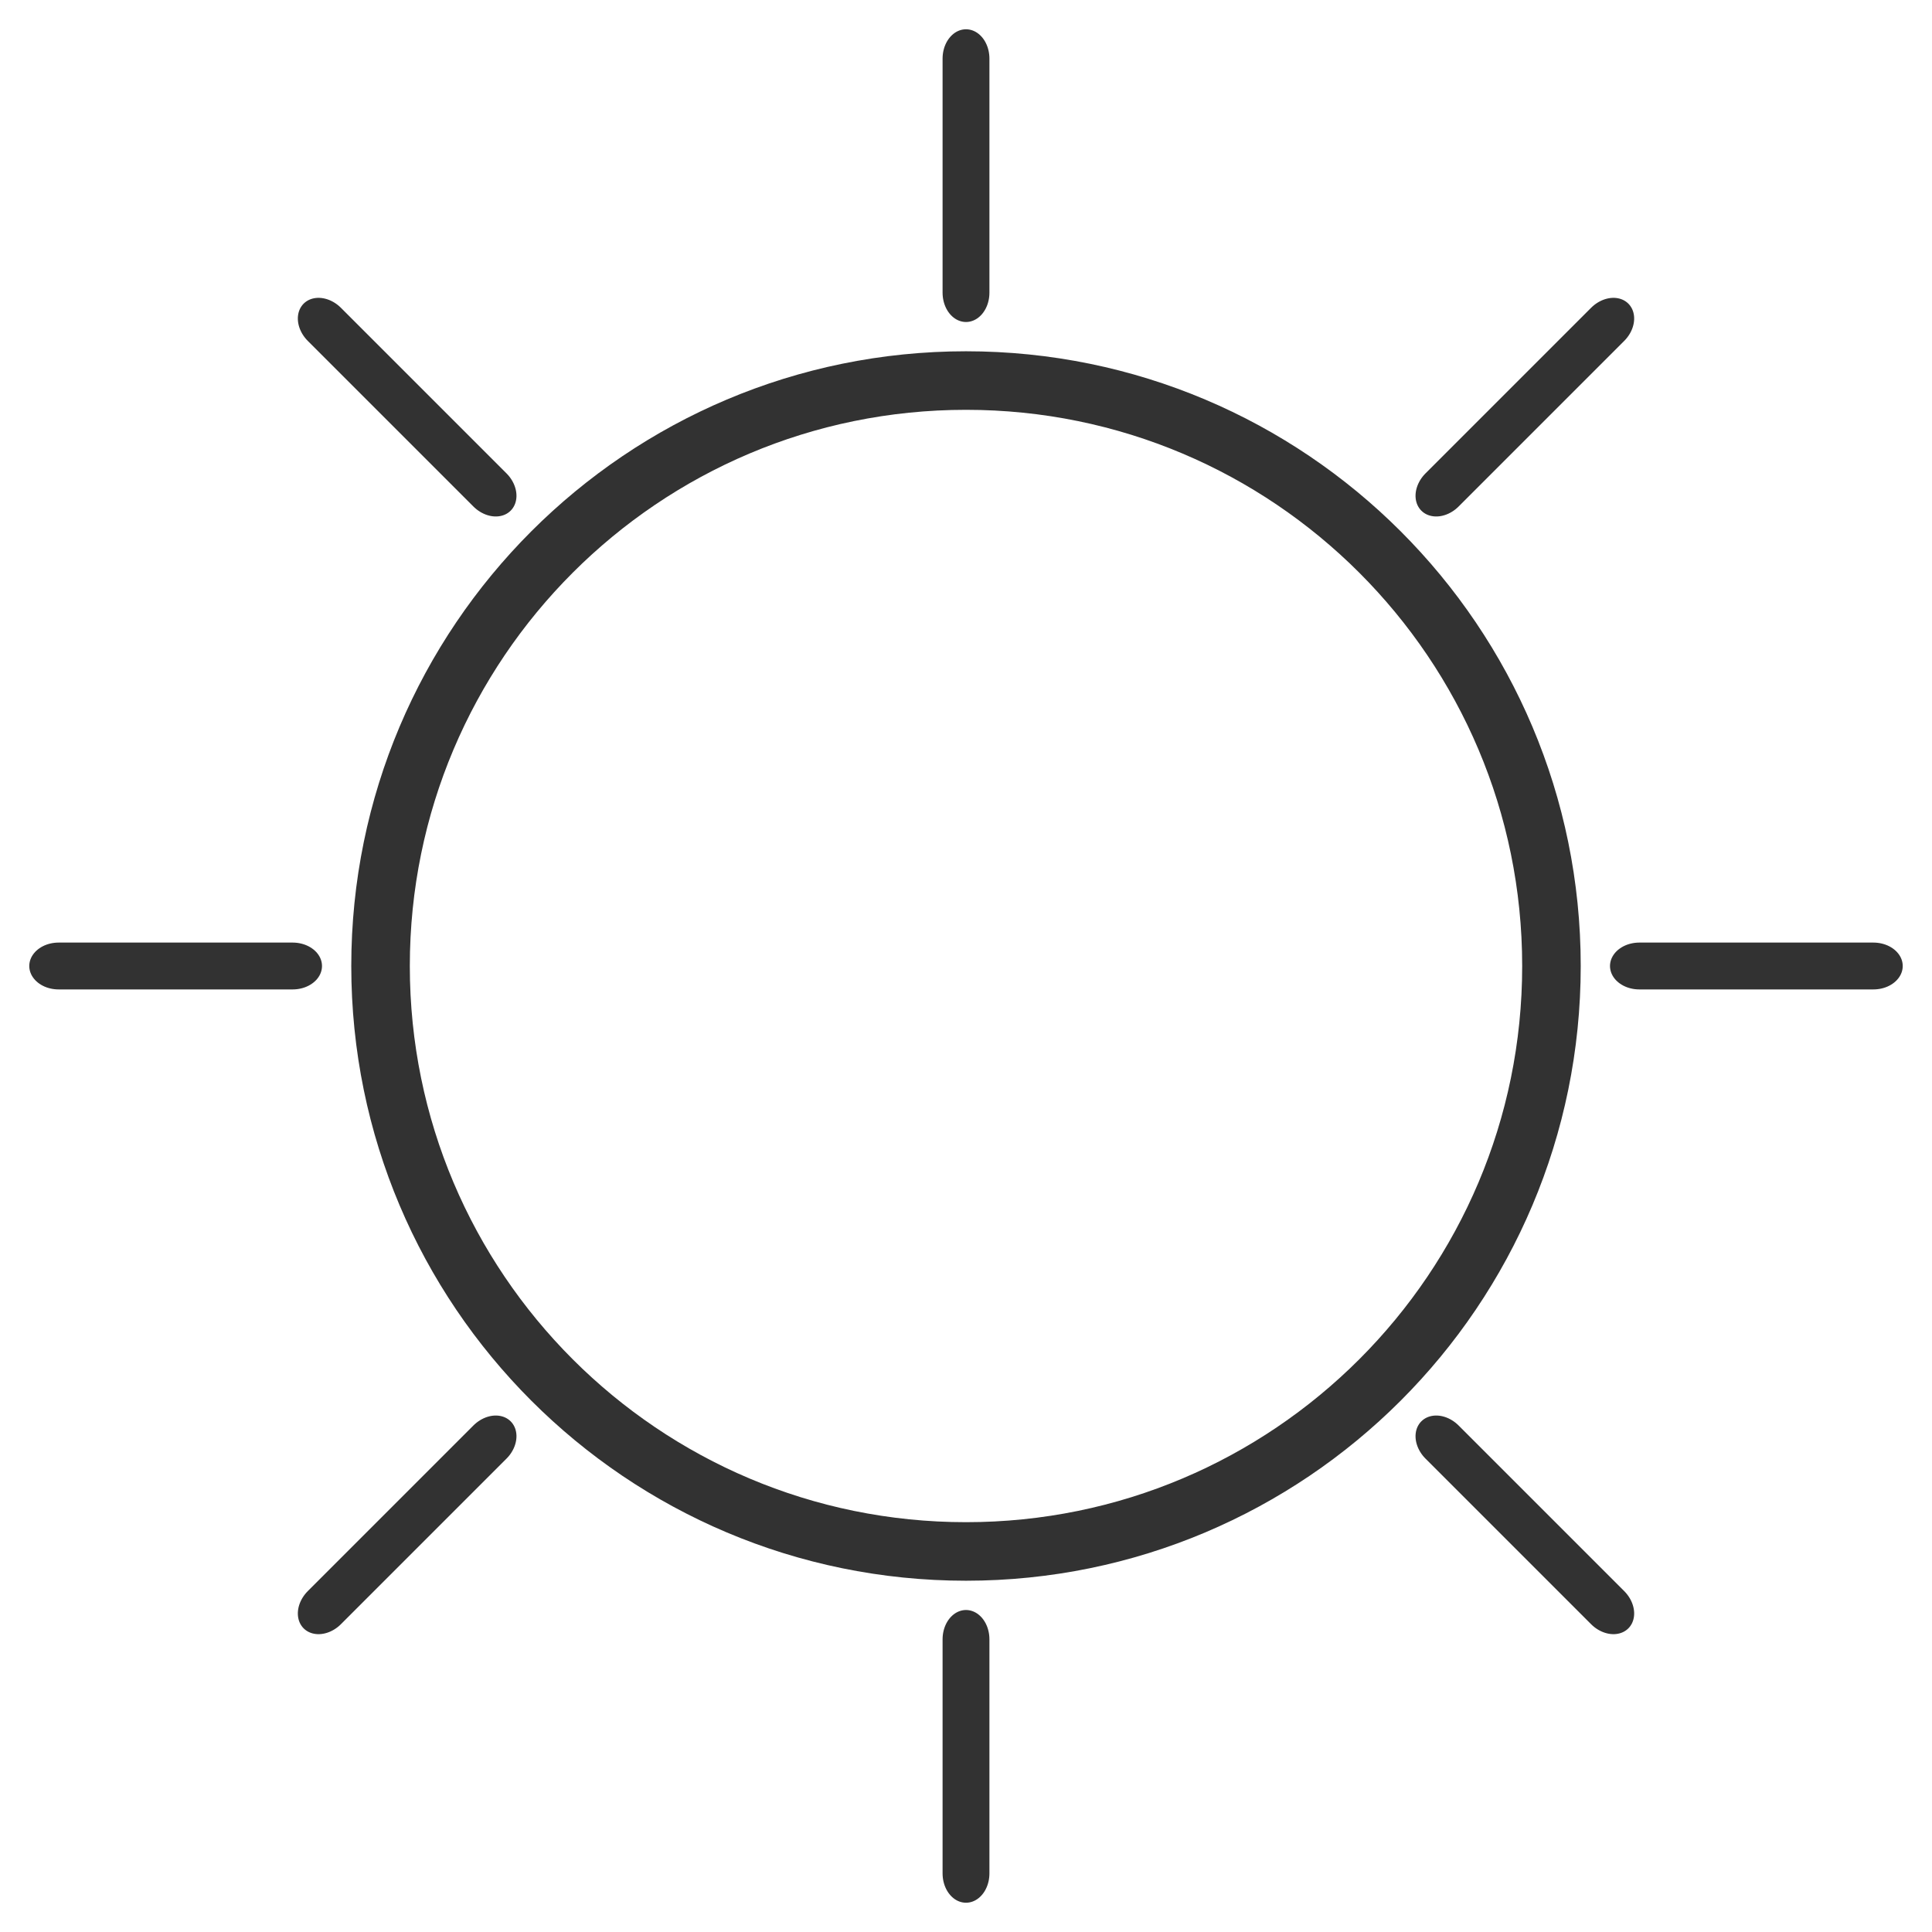 <?xml version="1.0" encoding="utf-8"?>
<svg width="33px" height="33px" viewBox="0 0 33 33" version="1.1" xmlns="http://www.w3.org/2000/svg" xmlns:xlink="http://www.w3.org/1999/xlink" xmlns:bx="https://boxy-svg.com">
  <defs>
    <symbol id="line" viewBox="-0.5 -0.5 1 5" bx:pinned="true">
      <path d="M 0 4 L 0 0" stroke="#323232" stroke-linecap="round"/>
    </symbol>
  </defs>
  <path d="M 6.5 16.5 C 6.5 10.977 10.977 6.5 16.5 6.5 C 22.023 6.5 26.5 10.977 26.5 16.5 C 26.5 22.023 22.023 26.5 16.5 26.5 C 10.977 26.5 6.5 22.023 6.5 16.5 Z" id="path_1" fill="none" fill-rule="evenodd" stroke="#323232" style=""/>
  <use width="1" height="4" transform="matrix(1, 0, 0, 1.25, 16, 0.5)" style="" xlink:href="#line" bx:origin="0.5 3.2"/>
  <use width="1" height="4" transform="matrix(0, 1, -1.25, 0, 32.5, 16)" style="" xlink:href="#line" bx:origin="0.5 3.200002"/>
  <use width="1" height="4" transform="matrix(1, 0, 0, 1.25, 16, 27.5)" style="" xlink:href="#line" bx:origin="0.5 -2.2"/>
  <use width="1" height="4" transform="matrix(0, 1, -1.25, 0, 5.5, 16)" style="" xlink:href="#line" bx:origin="0.5 -2.200002"/>
  <use width="1" height="4" transform="matrix(0.707, 0.707, -0.884, 0.884, 27.46, 4.833)" style="" xlink:href="#line" bx:origin="0.5 3.200002"/>
  <use width="1" height="4" transform="matrix(-0.707, 0.707, -0.884, -0.884, 28.167, 27.46)" style="" bx:origin="0.5 3.200002" xlink:href="#line"/>
  <use width="1" height="4" transform="matrix(-0.707, -0.707, 0.884, -0.884, 5.54, 28.167)" style="" bx:origin="0.5 3.2" xlink:href="#line"/>
  <use width="1" height="4" transform="matrix(0.707, -0.707, 0.884, 0.884, 4.833, 5.54)" style="" bx:origin="0.5 3.2" xlink:href="#line"/>
</svg>